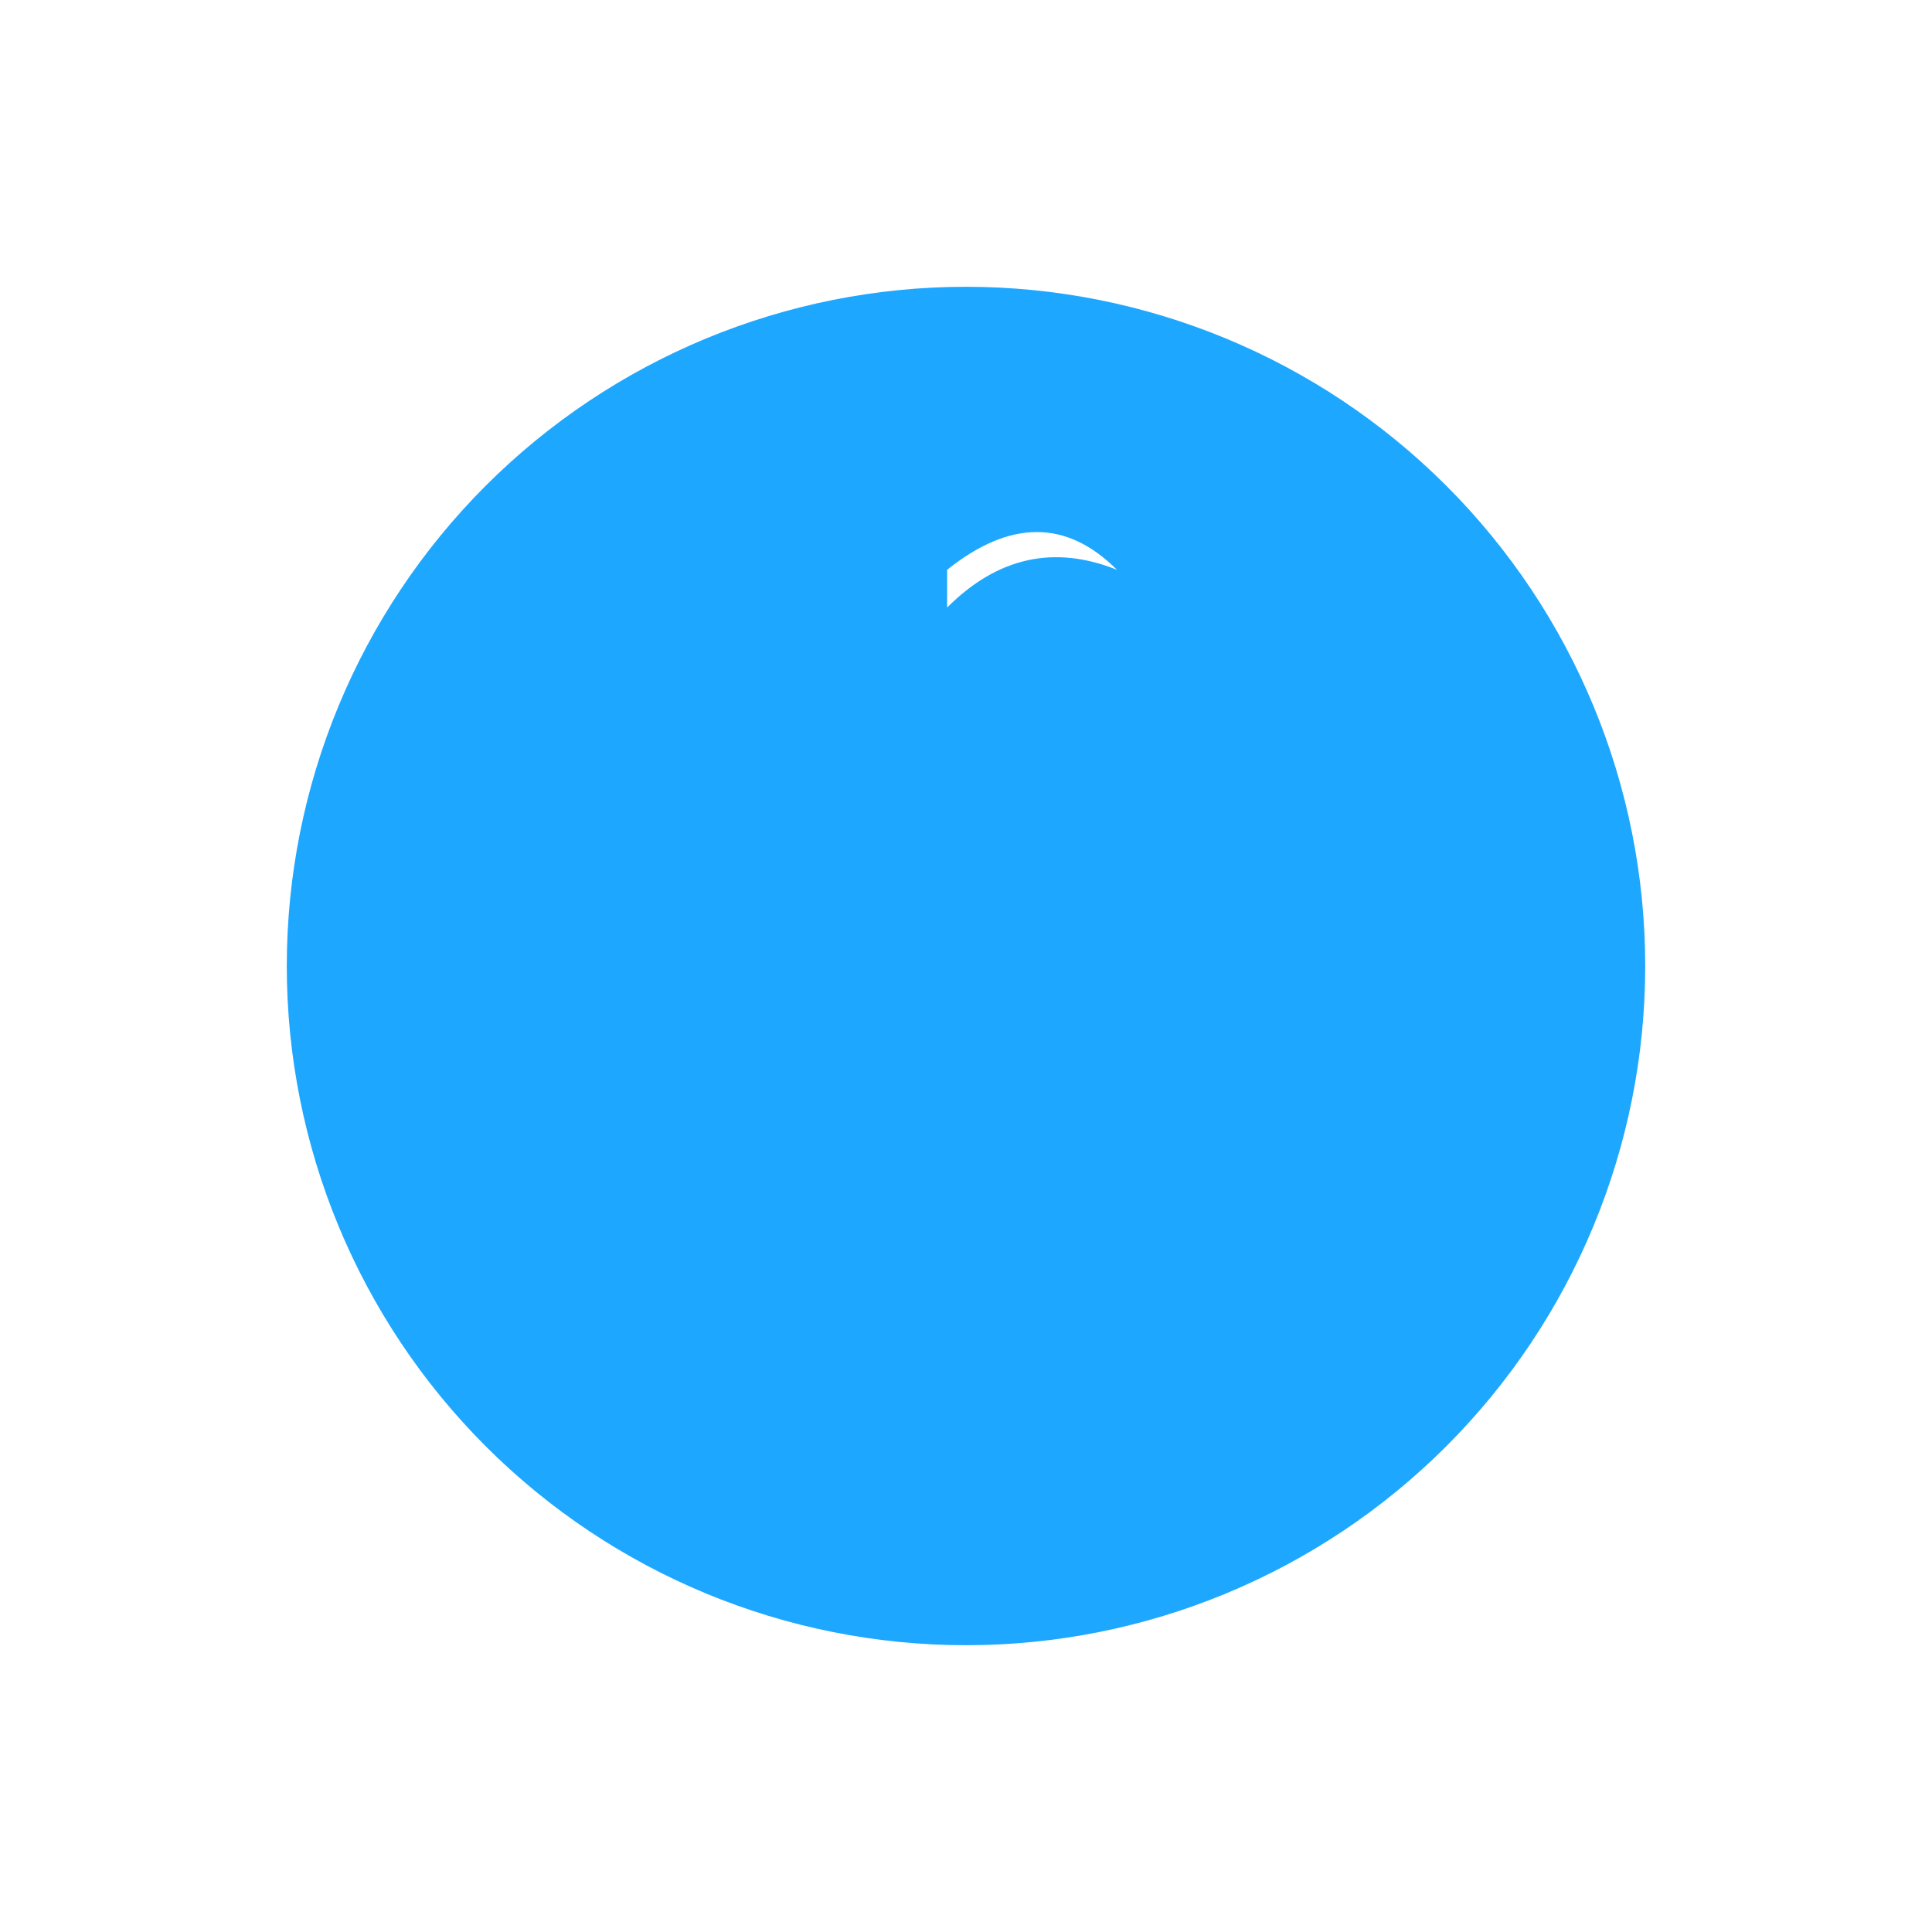 <?xml version="1.0" encoding="UTF-8"?>
<svg width="1024" height="1024" viewBox="0 0 1024 1024" fill="none" xmlns="http://www.w3.org/2000/svg">
  <title>Flat Abstract Baby Face Icon</title>
  <desc>Simple, flat, abstract baby face in cold bright blue. Transparent background.</desc>
  <defs>
    <clipPath id="babyface-clip" clipPathUnits="userSpaceOnUse">
      <g transform="translate(512 512)">
        <path fill="#000" fill-rule="evenodd" d="
          M 360 0
          A 360 360 0 1 0 -360 0
          A 360 360 0 1 0 360 0

          M -110 -40
          A 54 54 0 1 0 -110 68
          A 54 54 0 1 0 -110 -40

          M 110 -40
          A 54 54 0 1 0 110 68
          A 54 54 0 1 0 110 -40

          M -220 100
          Q 0 260 220 100
          Q 0 180 -220 100 Z

          M -10 -210
          Q 40 -250 80 -210
          Q 30 -230 -10 -190 Z
        "/>
      </g>
    </clipPath>
  </defs>

  <!-- Draw a full-bleed blue rect clipped to the baby face shape (even-odd removes holes) -->
  <rect x="0" y="0" width="1024" height="1024" fill="#1EA7FF" clip-path="url(#babyface-clip)"/>
</svg>
